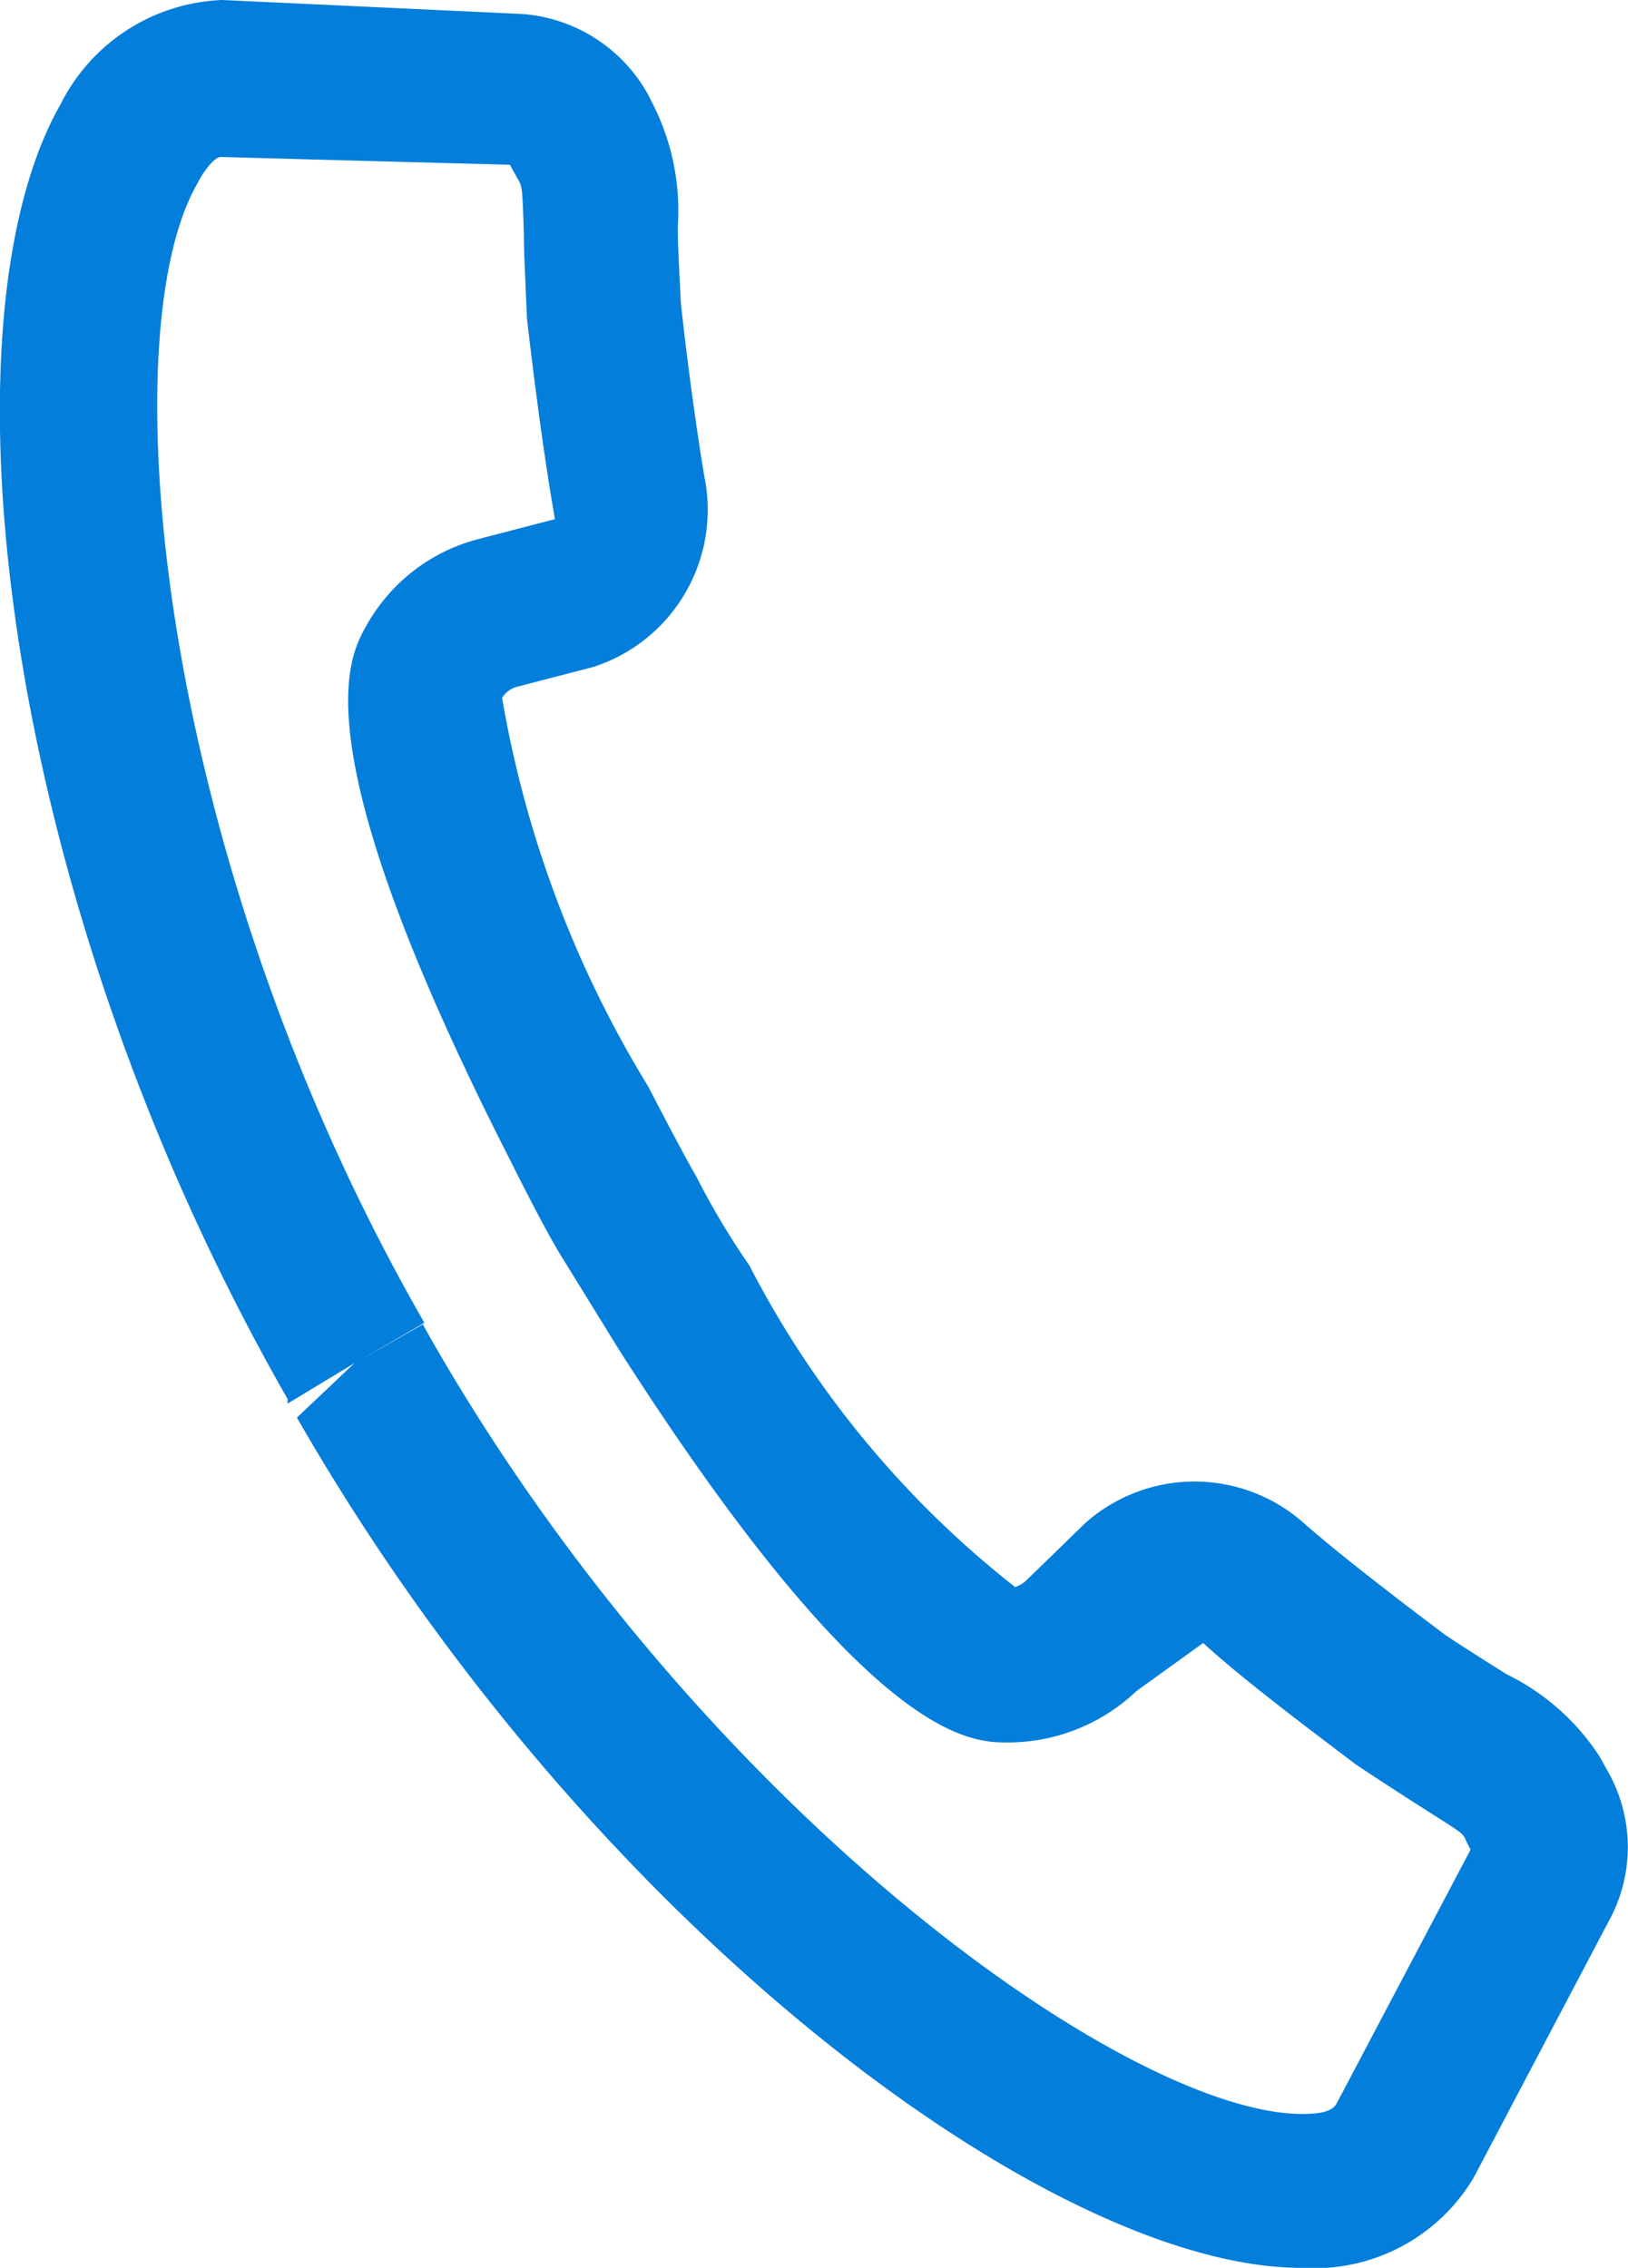 <svg xmlns="http://www.w3.org/2000/svg" width="10.473" height="14.59" viewBox="0 0 10.473 14.59">
  <g id="handset_1_" transform="translate(-2.06 -33.1)">
    <path id="Path_3" data-name="Path 3" d="M10.44,47.69h-.02c-1.61-.01-4.58-2.21-6.45-5.47l.37-.35-.43.26V42.1c-1.86-3.25-2.26-6.93-1.46-8.33a1.215,1.215,0,0,1,1.04-.67l1.93.09a1.011,1.011,0,0,1,.81.52l.03.06a1.513,1.513,0,0,1,.16.79c0,.12.01.28.02.49.04.37.1.81.15,1.11a1.063,1.063,0,0,1-.71,1.23l-.5.13a.16.16,0,0,0-.09.07,7.058,7.058,0,0,0,.94,2.5c.13.25.24.46.31.58a4.844,4.844,0,0,0,.34.57,6.3,6.3,0,0,0,1.71,2.07.189.189,0,0,0,.08-.05l.37-.36a1.058,1.058,0,0,1,1.42.01c.23.2.58.47.9.71.15.1.28.18.39.25a1.5,1.5,0,0,1,.6.53l.05.09a.989.989,0,0,1,.03.93l-.89,1.69A1.192,1.192,0,0,1,10.44,47.69ZM4.78,41.62l.05.09c1.74,3.04,4.48,4.98,5.6,4.99.11,0,.2-.01.23-.07L11.52,45l-.03-.06c-.02-.05-.03-.05-.28-.21-.11-.07-.25-.16-.43-.28-.37-.28-.74-.56-.98-.78l-.43.31a1.2,1.2,0,0,1-.83.33c-.24,0-.89-.01-2.5-2.53l-.37-.6c-.08-.13-.2-.36-.33-.62-1.36-2.67-1.04-3.23-.92-3.44a1.156,1.156,0,0,1,.71-.55l.5-.13c-.07-.4-.13-.86-.18-1.29-.01-.25-.02-.42-.02-.55-.01-.3-.01-.3-.04-.35l-.05-.09-1.86-.05c-.04,0-.11.09-.15.17-.56.97-.27,4.32,1.46,7.33l-.43.25Z" fill="#047edb"/>
  </g>
</svg>

